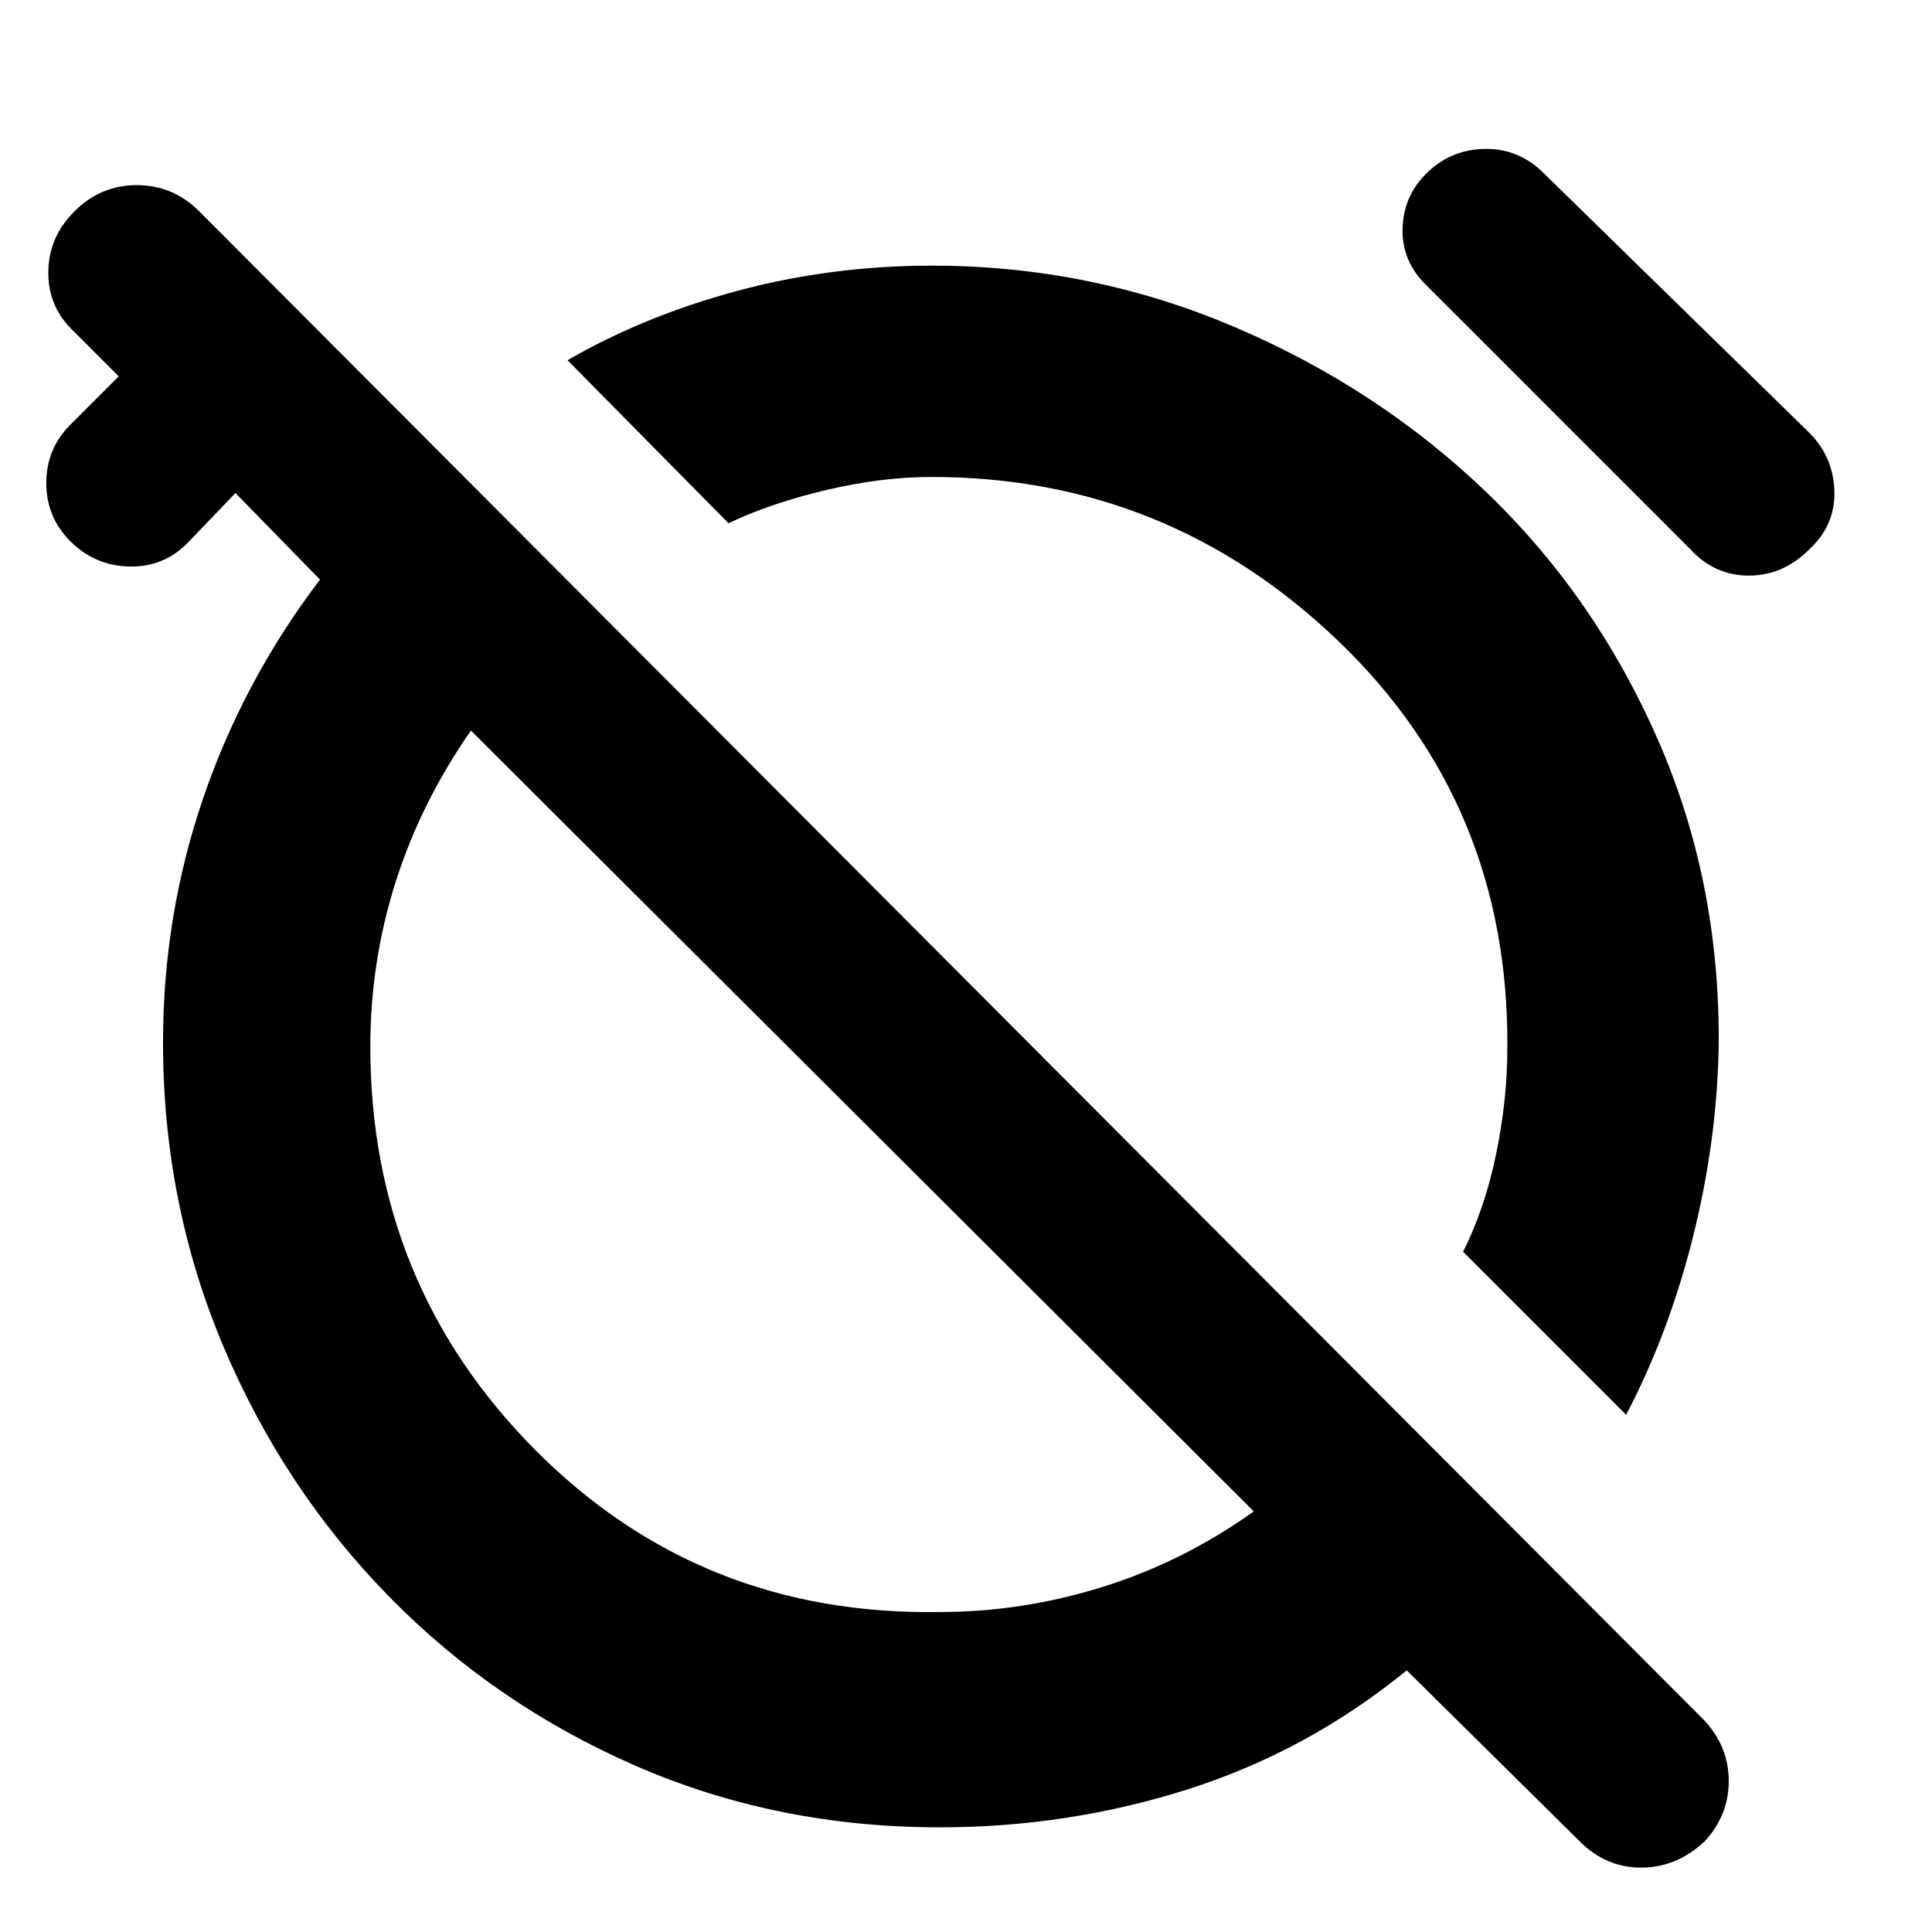 <svg xmlns="http://www.w3.org/2000/svg" height="40" width="40"><path d="M33.667 29.292 30.292 25.917Q30.75 25 30.979 23.875Q31.208 22.75 31.208 21.708Q31.25 16.667 27.708 13.271Q24.167 9.875 19.292 9.875Q18.25 9.875 17.104 10.146Q15.958 10.417 15.083 10.833L11.75 7.458Q13.333 6.542 15.271 6.021Q17.208 5.5 19.292 5.5Q22.583 5.5 25.562 6.771Q28.542 8.042 30.792 10.208Q33.042 12.375 34.333 15.333Q35.625 18.292 35.583 21.708Q35.542 23.667 35.042 25.646Q34.542 27.625 33.667 29.292ZM29.583 3.542Q30.083 3.083 30.771 3.083Q31.458 3.083 31.958 3.583L37.458 8.958Q37.958 9.458 37.979 10.167Q38 10.875 37.458 11.375Q36.917 11.917 36.208 11.917Q35.5 11.917 35 11.375L29.458 5.833Q29 5.333 29.042 4.667Q29.083 4 29.583 3.542ZM35.292 38.125Q34.708 38.667 33.979 38.667Q33.25 38.667 32.708 38.125L29.125 34.583Q27.083 36.25 24.604 37.042Q22.125 37.833 19.458 37.833Q16.083 37.833 13.167 36.562Q10.25 35.292 8.062 33.062Q5.875 30.833 4.625 27.875Q3.375 24.917 3.375 21.583Q3.375 18.958 4.208 16.521Q5.042 14.083 6.625 12L4.875 10.208L3.875 11.25Q3.375 11.75 2.667 11.729Q1.958 11.708 1.458 11.208Q0.958 10.708 0.958 10Q0.958 9.292 1.458 8.792L2.458 7.792L1.542 6.875Q1 6.375 1 5.646Q1 4.917 1.542 4.375Q2.083 3.833 2.833 3.833Q3.583 3.833 4.125 4.375L35.292 35.625Q35.792 36.167 35.792 36.875Q35.792 37.583 35.292 38.125ZM19.458 33.375Q21.167 33.375 22.833 32.854Q24.5 32.333 25.958 31.292L9.75 15.125Q8.708 16.625 8.188 18.271Q7.667 19.917 7.667 21.667Q7.667 26.583 11.083 30.021Q14.5 33.458 19.458 33.375ZM17.833 23.208Q17.833 23.208 17.833 23.208Q17.833 23.208 17.833 23.208Q17.833 23.208 17.833 23.208Q17.833 23.208 17.833 23.208Q17.833 23.208 17.833 23.208Q17.833 23.208 17.833 23.208ZM22.708 18.375Q22.708 18.375 22.708 18.375Q22.708 18.375 22.708 18.375Q22.708 18.375 22.708 18.375Q22.708 18.375 22.708 18.375Q22.708 18.375 22.708 18.375Q22.708 18.375 22.708 18.375Z"/></svg>